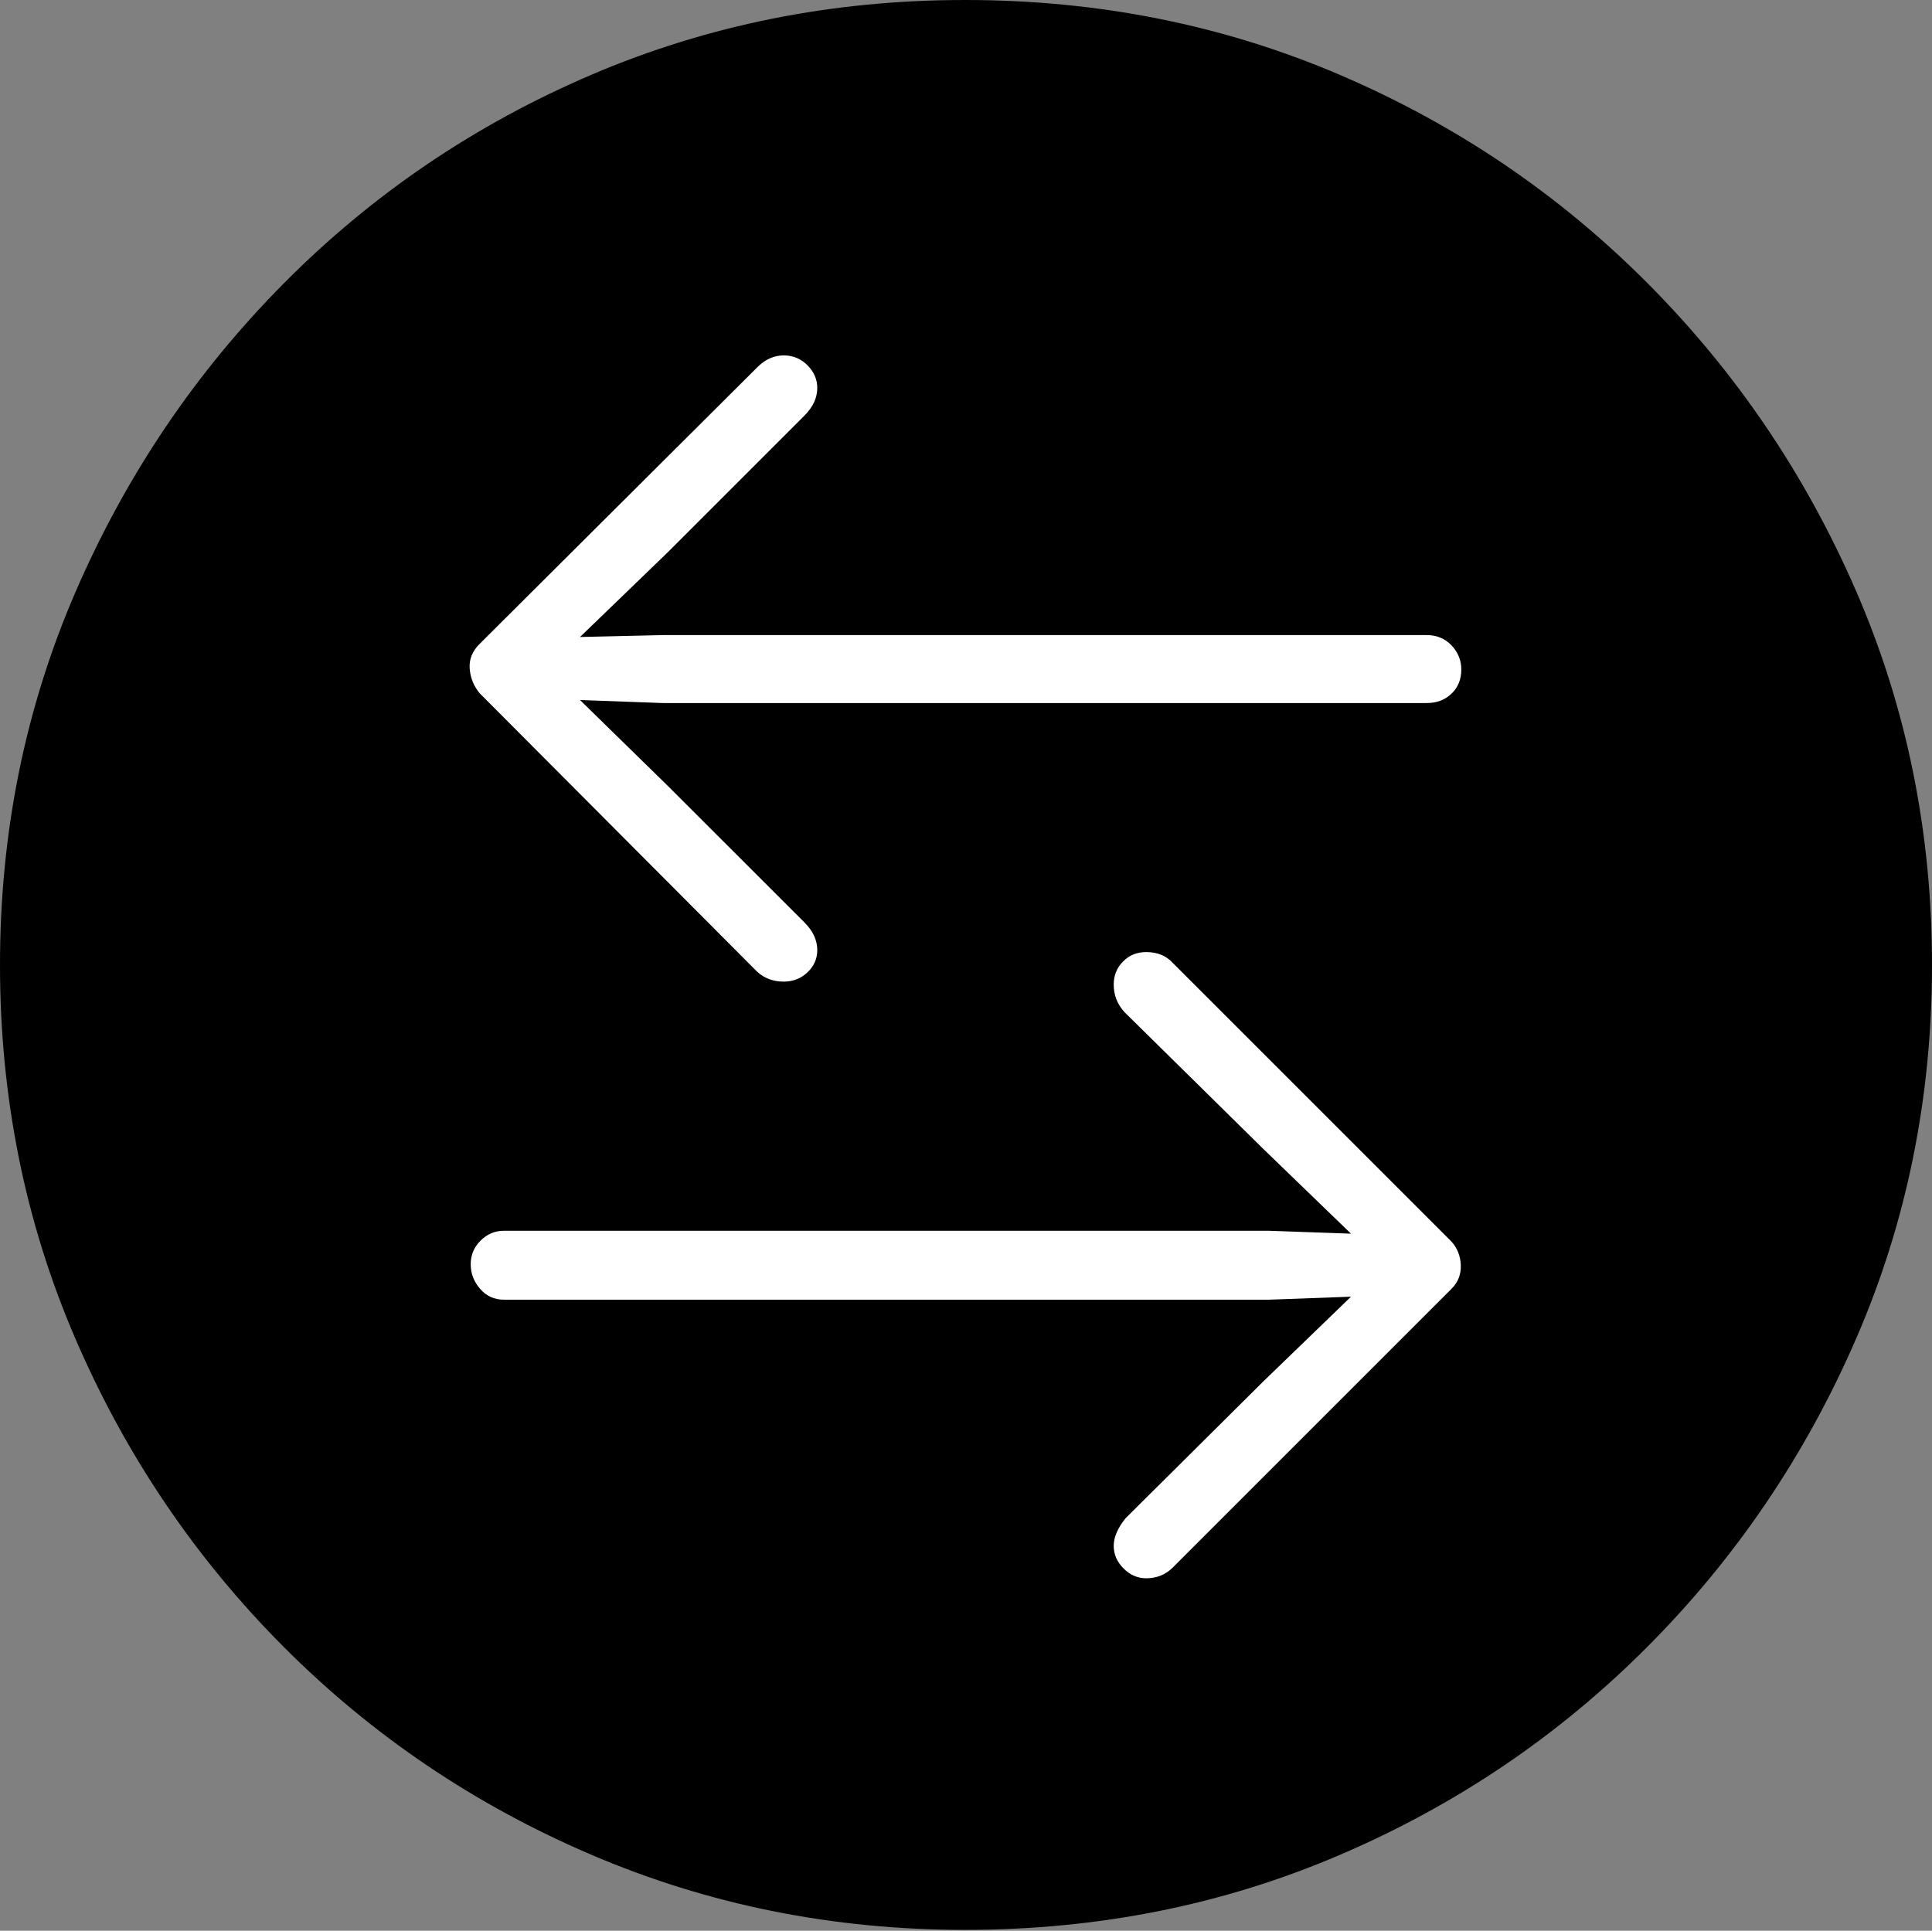<?xml version="1.0" encoding="UTF-8"?>
<!--Generator: Apple Native CoreSVG 175-->
<!DOCTYPE svg
PUBLIC "-//W3C//DTD SVG 1.1//EN"
       "http://www.w3.org/Graphics/SVG/1.1/DTD/svg11.dtd">
<svg version="1.1" xmlns="http://www.w3.org/2000/svg" xmlns:xlink="http://www.w3.org/1999/xlink" width="19.16" height="19.15">
 <rect width="100%" height="100%" fill="#808080" stroke="none"/>
 <g>
  <rect height="19.15" opacity="0" width="19.16" x="0" y="0"/>
  <path d="M9.57 19.141Q11.553 19.141 13.286 18.398Q15.02 17.656 16.338 16.333Q17.656 15.01 18.408 13.276Q19.16 11.543 19.16 9.57Q19.16 7.598 18.408 5.864Q17.656 4.131 16.338 2.808Q15.02 1.484 13.286 0.742Q11.553 0 9.57 0Q7.598 0 5.864 0.742Q4.131 1.484 2.817 2.808Q1.504 4.131 0.752 5.864Q0 7.598 0 9.57Q0 11.543 0.747 13.276Q1.494 15.01 2.812 16.333Q4.131 17.656 5.869 18.398Q7.607 19.141 9.57 19.141Z" fill="#000000"/>
  <path d="M4.756 6.387L7.51 3.643Q7.627 3.525 7.773 3.525Q7.91 3.525 8.008 3.623Q8.105 3.721 8.105 3.848Q8.105 3.994 7.979 4.121L6.621 5.479L5.752 6.318L6.572 6.299L14.15 6.299Q14.297 6.299 14.395 6.401Q14.492 6.504 14.492 6.641Q14.492 6.787 14.395 6.88Q14.297 6.973 14.15 6.973L6.572 6.973L5.752 6.943L6.621 7.793L7.979 9.15Q8.105 9.277 8.105 9.424Q8.105 9.551 8.008 9.644Q7.91 9.736 7.773 9.736Q7.617 9.736 7.51 9.639L4.756 6.875Q4.668 6.768 4.658 6.631Q4.648 6.494 4.756 6.387ZM14.395 12.783L11.631 15.547Q11.523 15.654 11.367 15.654Q11.24 15.654 11.143 15.557Q11.045 15.459 11.045 15.332Q11.045 15.205 11.162 15.059L12.529 13.701L13.398 12.861L12.578 12.891L5 12.891Q4.854 12.891 4.761 12.783Q4.668 12.676 4.668 12.539Q4.668 12.402 4.766 12.305Q4.863 12.207 5 12.207L12.578 12.207L13.398 12.236L12.529 11.396L11.152 10.039Q11.045 9.922 11.045 9.766Q11.045 9.629 11.138 9.536Q11.23 9.443 11.367 9.443Q11.533 9.443 11.631 9.551L14.395 12.315Q14.482 12.412 14.487 12.549Q14.492 12.685 14.395 12.783Z" fill="#ffffff"/>
 </g>
</svg>
